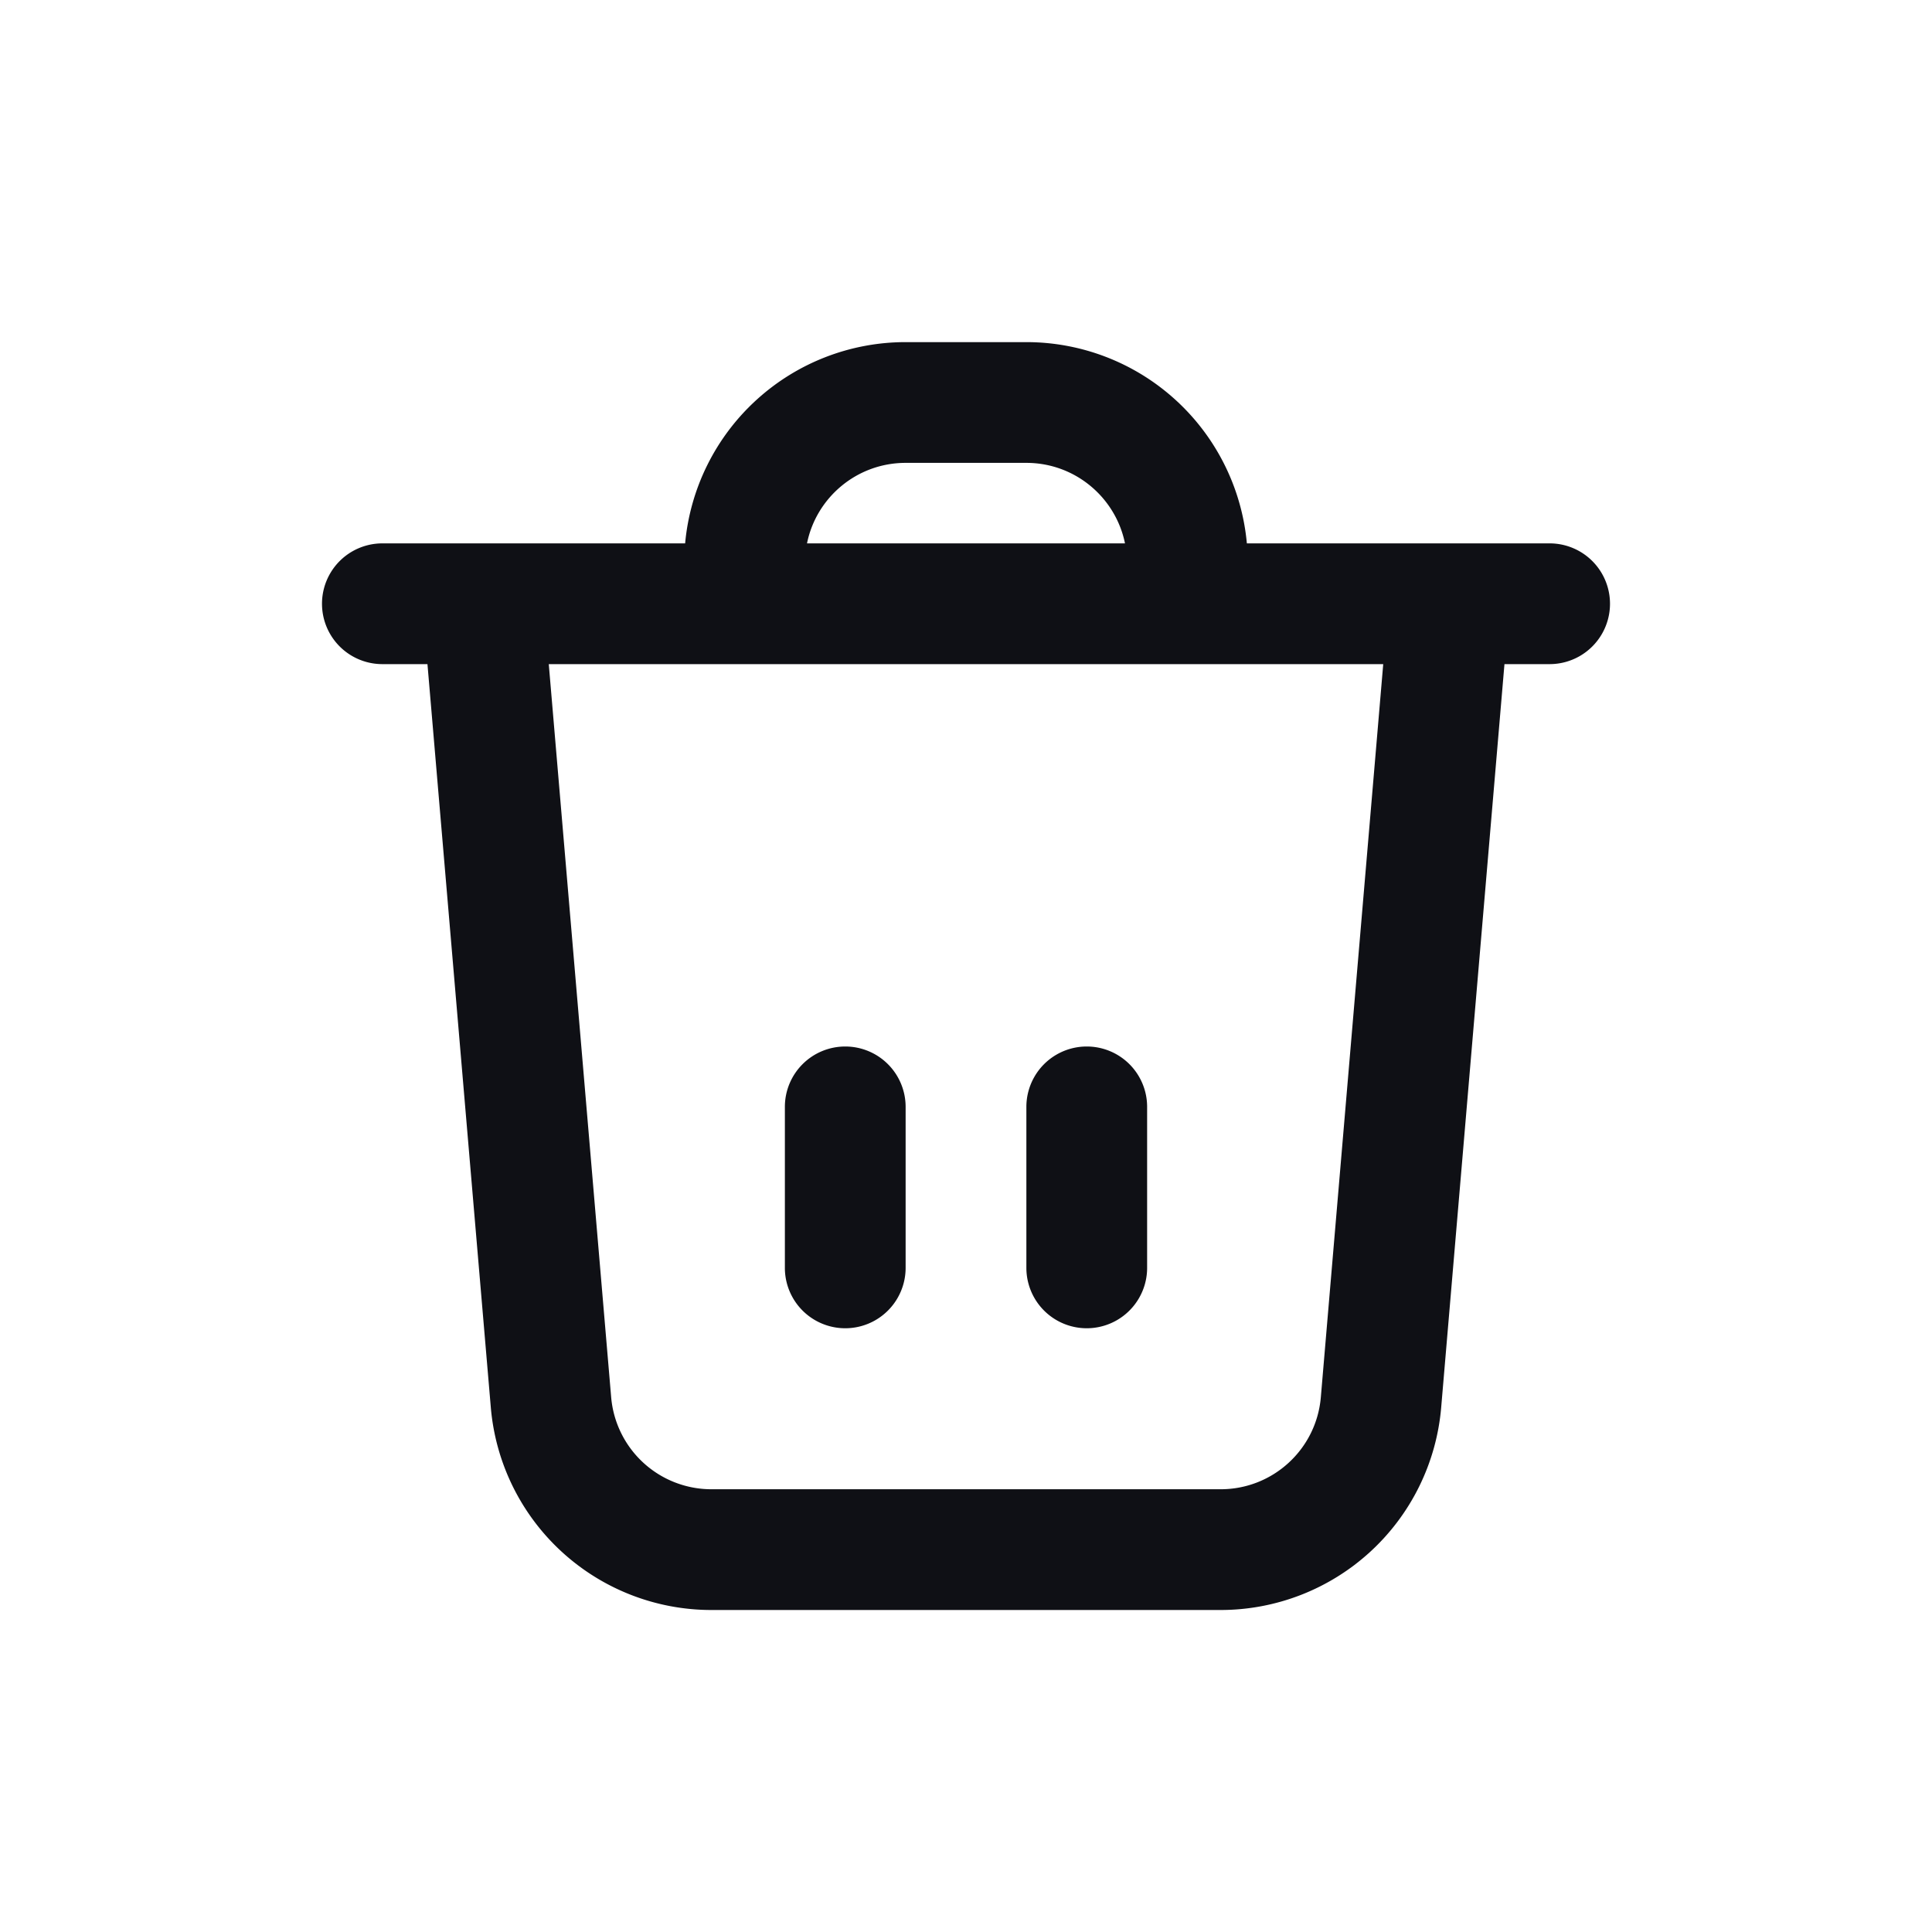 <svg xmlns="http://www.w3.org/2000/svg" width="24" height="24" fill="none" viewBox="0 0 24 24"><path fill="#0F1015" d="M10.5 13a.75.75 0 0 1 .75.75v2a.75.75 0 0 1-1.5 0v-2a.75.75 0 0 1 .75-.75m3.75.75a.75.75 0 0 0-1.5 0v2a.75.75 0 0 0 1.5 0z"/><path fill="#0F1015" fill-rule="evenodd" d="M15.489 6.75h3.761a.75.75 0 0 1 0 1.5h-.561l-.786 9.233A2.75 2.75 0 0 1 15.163 20H8.837a2.75 2.75 0 0 1-2.74-2.517L5.31 8.25h-.56a.75.75 0 0 1 0-1.5h3.761a2.75 2.75 0 0 1 2.739-2.5h1.5a2.75 2.75 0 0 1 2.739 2.5m-8.672 1.5.775 9.106A1.25 1.25 0 0 0 8.837 18.5h6.326c.65 0 1.19-.497 1.245-1.144l.775-9.106zm7.158-1.5c-.116-.57-.62-1-1.225-1h-1.5c-.605 0-1.11.43-1.225 1z" clip-rule="evenodd"/></svg>